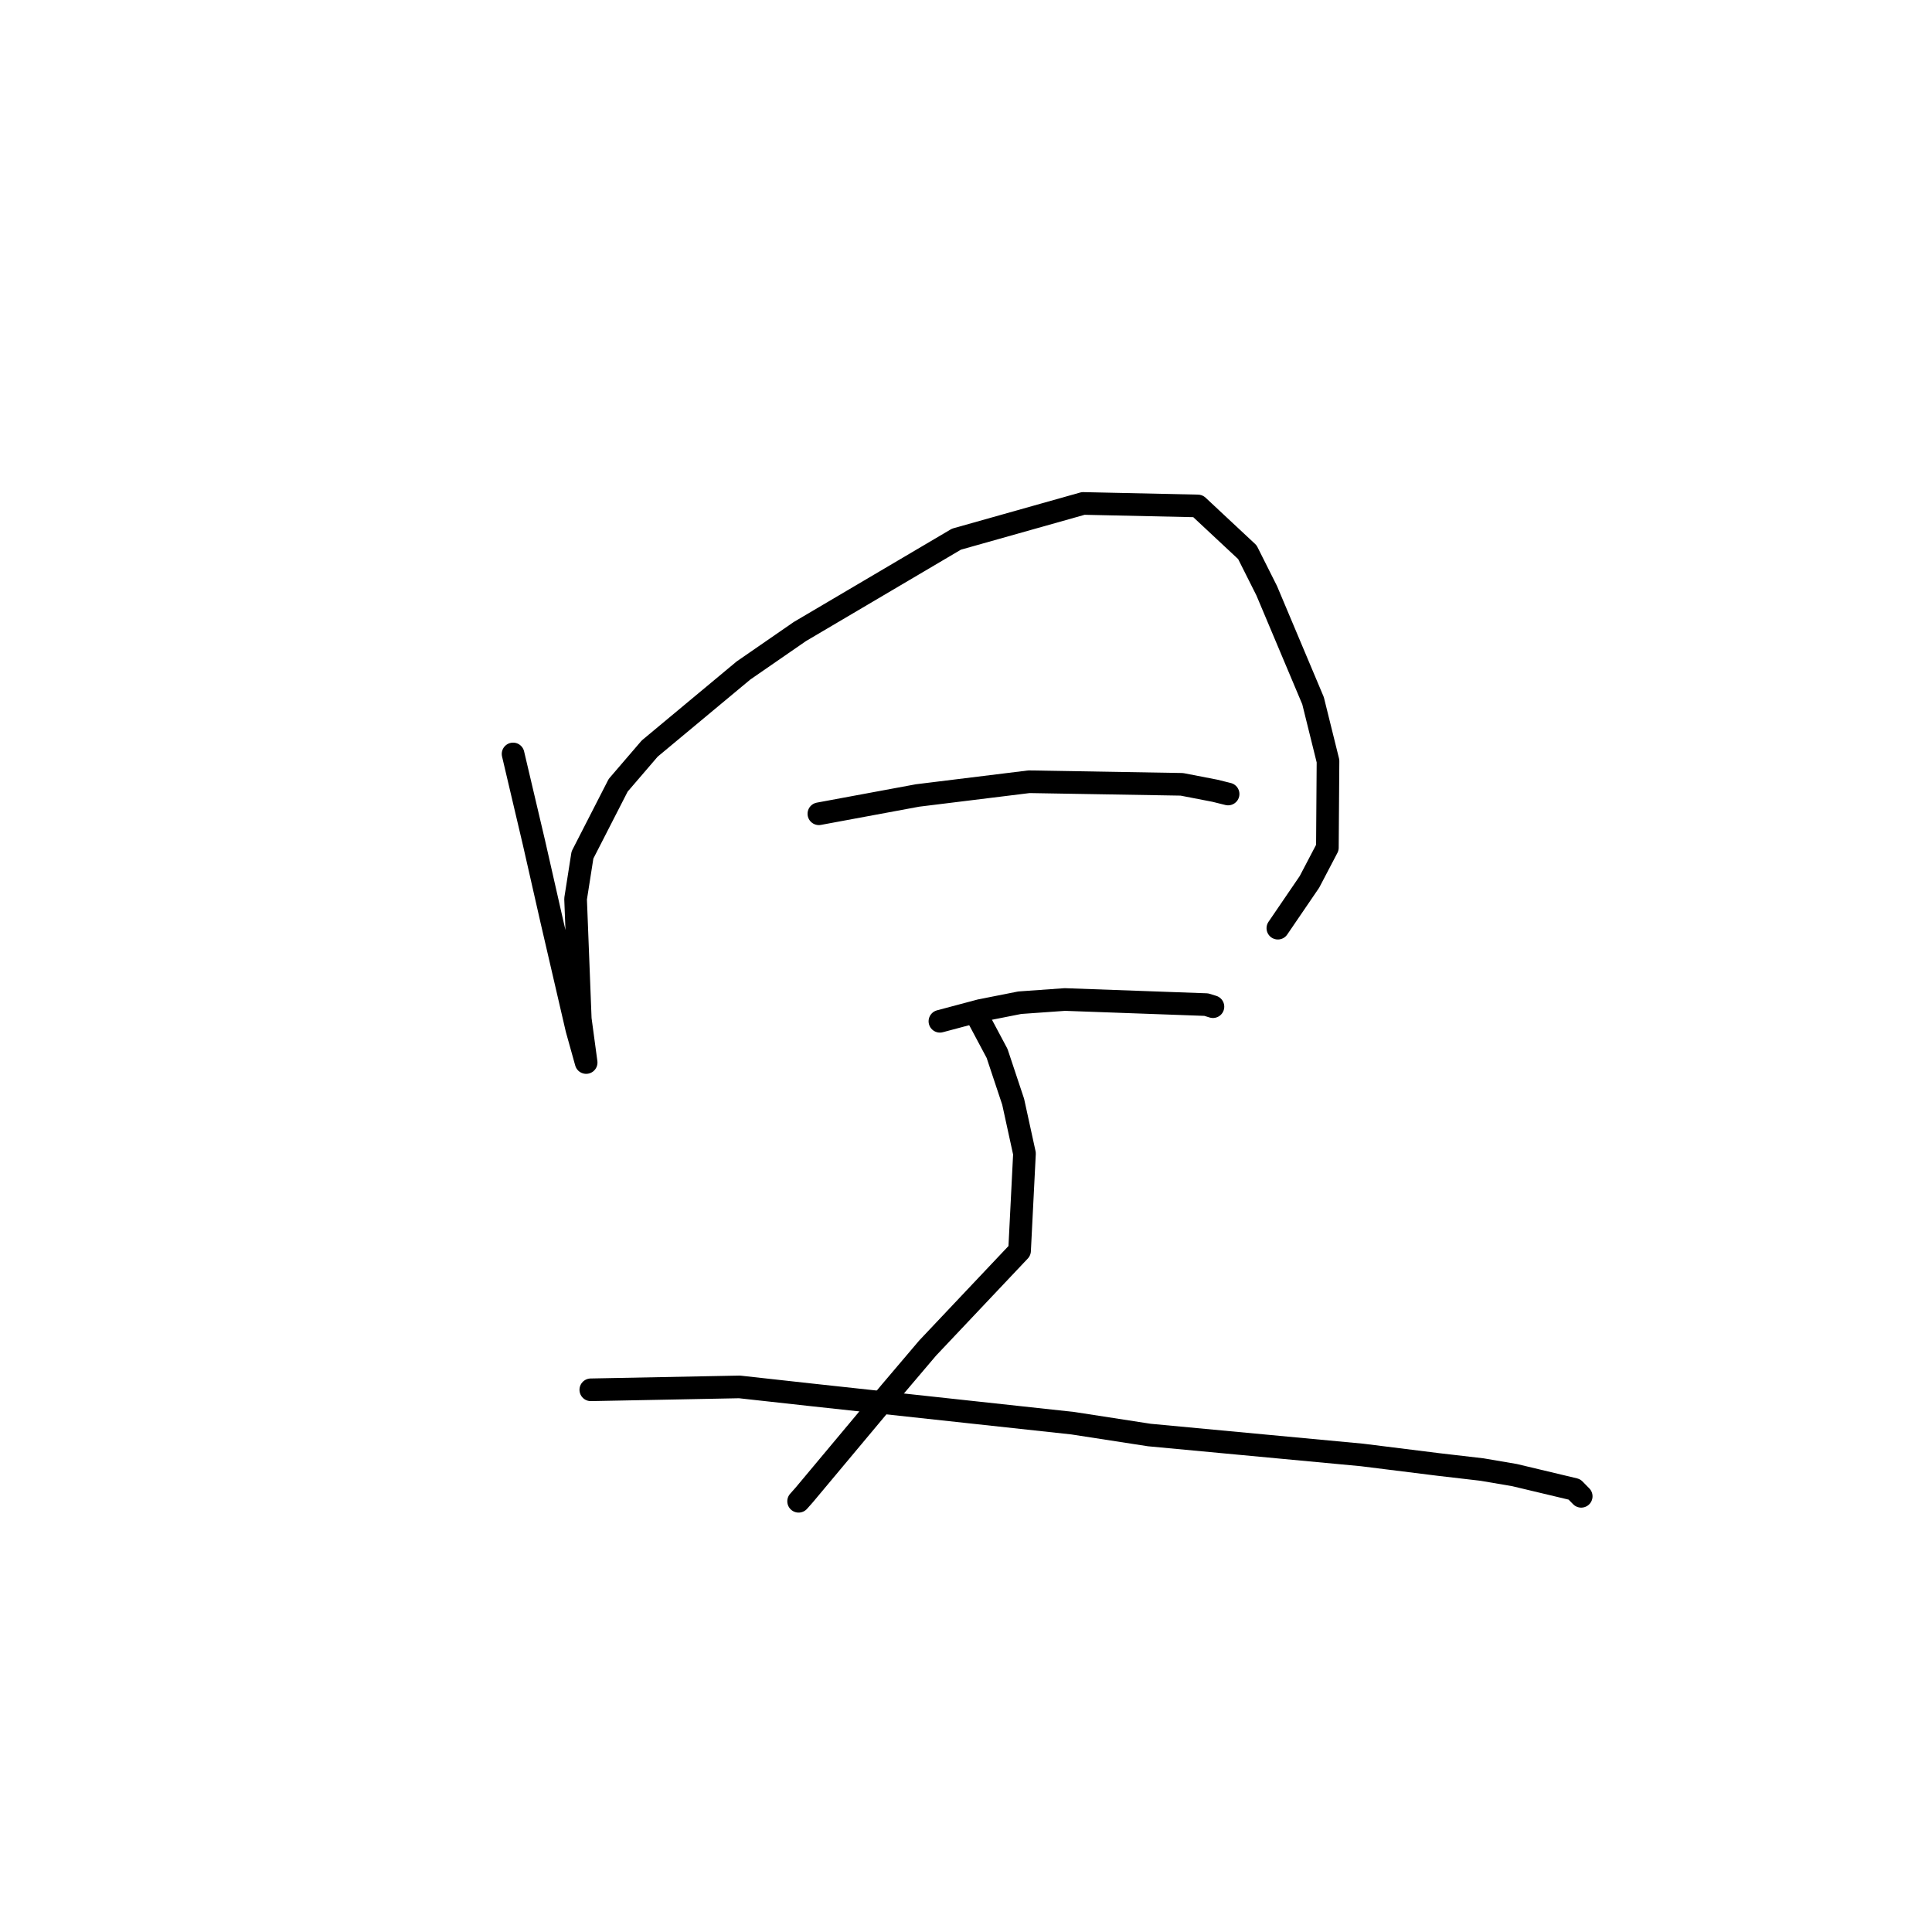 <?xml version="1.0" standalone="no"?>
    <svg width="256" height="256" xmlns="http://www.w3.org/2000/svg" version="1.1">
    <polyline stroke="black" stroke-width="3" stroke-linecap="round" fill="transparent" stroke-linejoin="round" points="67.985 99.902 70.748 111.639 73.1 121.996 76.43 136.357 77.659 140.762 77.667 140.787 77.668 140.789 77.668 140.79 76.889 135.019 76.267 119.104 77.179 113.292 81.912 104.053 86.092 99.186 98.517 88.843 105.99 83.68 126.734 71.443 143.529 66.709 158.719 67.04 165.282 73.169 167.847 78.276 173.985 92.848 175.968 100.848 175.885 112.317 173.51 116.851 169.704 122.431 169.323 122.989 " />
        <polyline stroke="black" stroke-width="3" stroke-linecap="round" fill="transparent" stroke-linejoin="round" points="108.505 107.829 121.579 105.405 136.351 103.585 156.594 103.927 160.988 104.778 162.713 105.206 162.725 105.209 162.728 105.21 162.729 105.21 " />
        <polyline stroke="black" stroke-width="3" stroke-linecap="round" fill="transparent" stroke-linejoin="round" points="124.543 135.325 129.9 133.898 135.123 132.865 141.103 132.44 159.836 133.116 160.636 133.364 160.715 133.388 160.721 133.39 " />
        <polyline stroke="black" stroke-width="3" stroke-linecap="round" fill="transparent" stroke-linejoin="round" points="129.74 135.12 132.119 139.587 134.249 145.986 135.749 152.851 135.098 165.733 122.913 178.629 118.05 184.356 106.565 198.088 105.82 198.927 " />
        <polyline stroke="black" stroke-width="3" stroke-linecap="round" fill="transparent" stroke-linejoin="round" points="78.285 184.156 97.983 183.773 107.406 184.813 142.139 188.58 152.292 190.148 180.46 192.787 190.568 194.047 196.369 194.722 200.679 195.457 208.616 197.349 209.513 198.263 209.519 198.269 " />
        </svg>